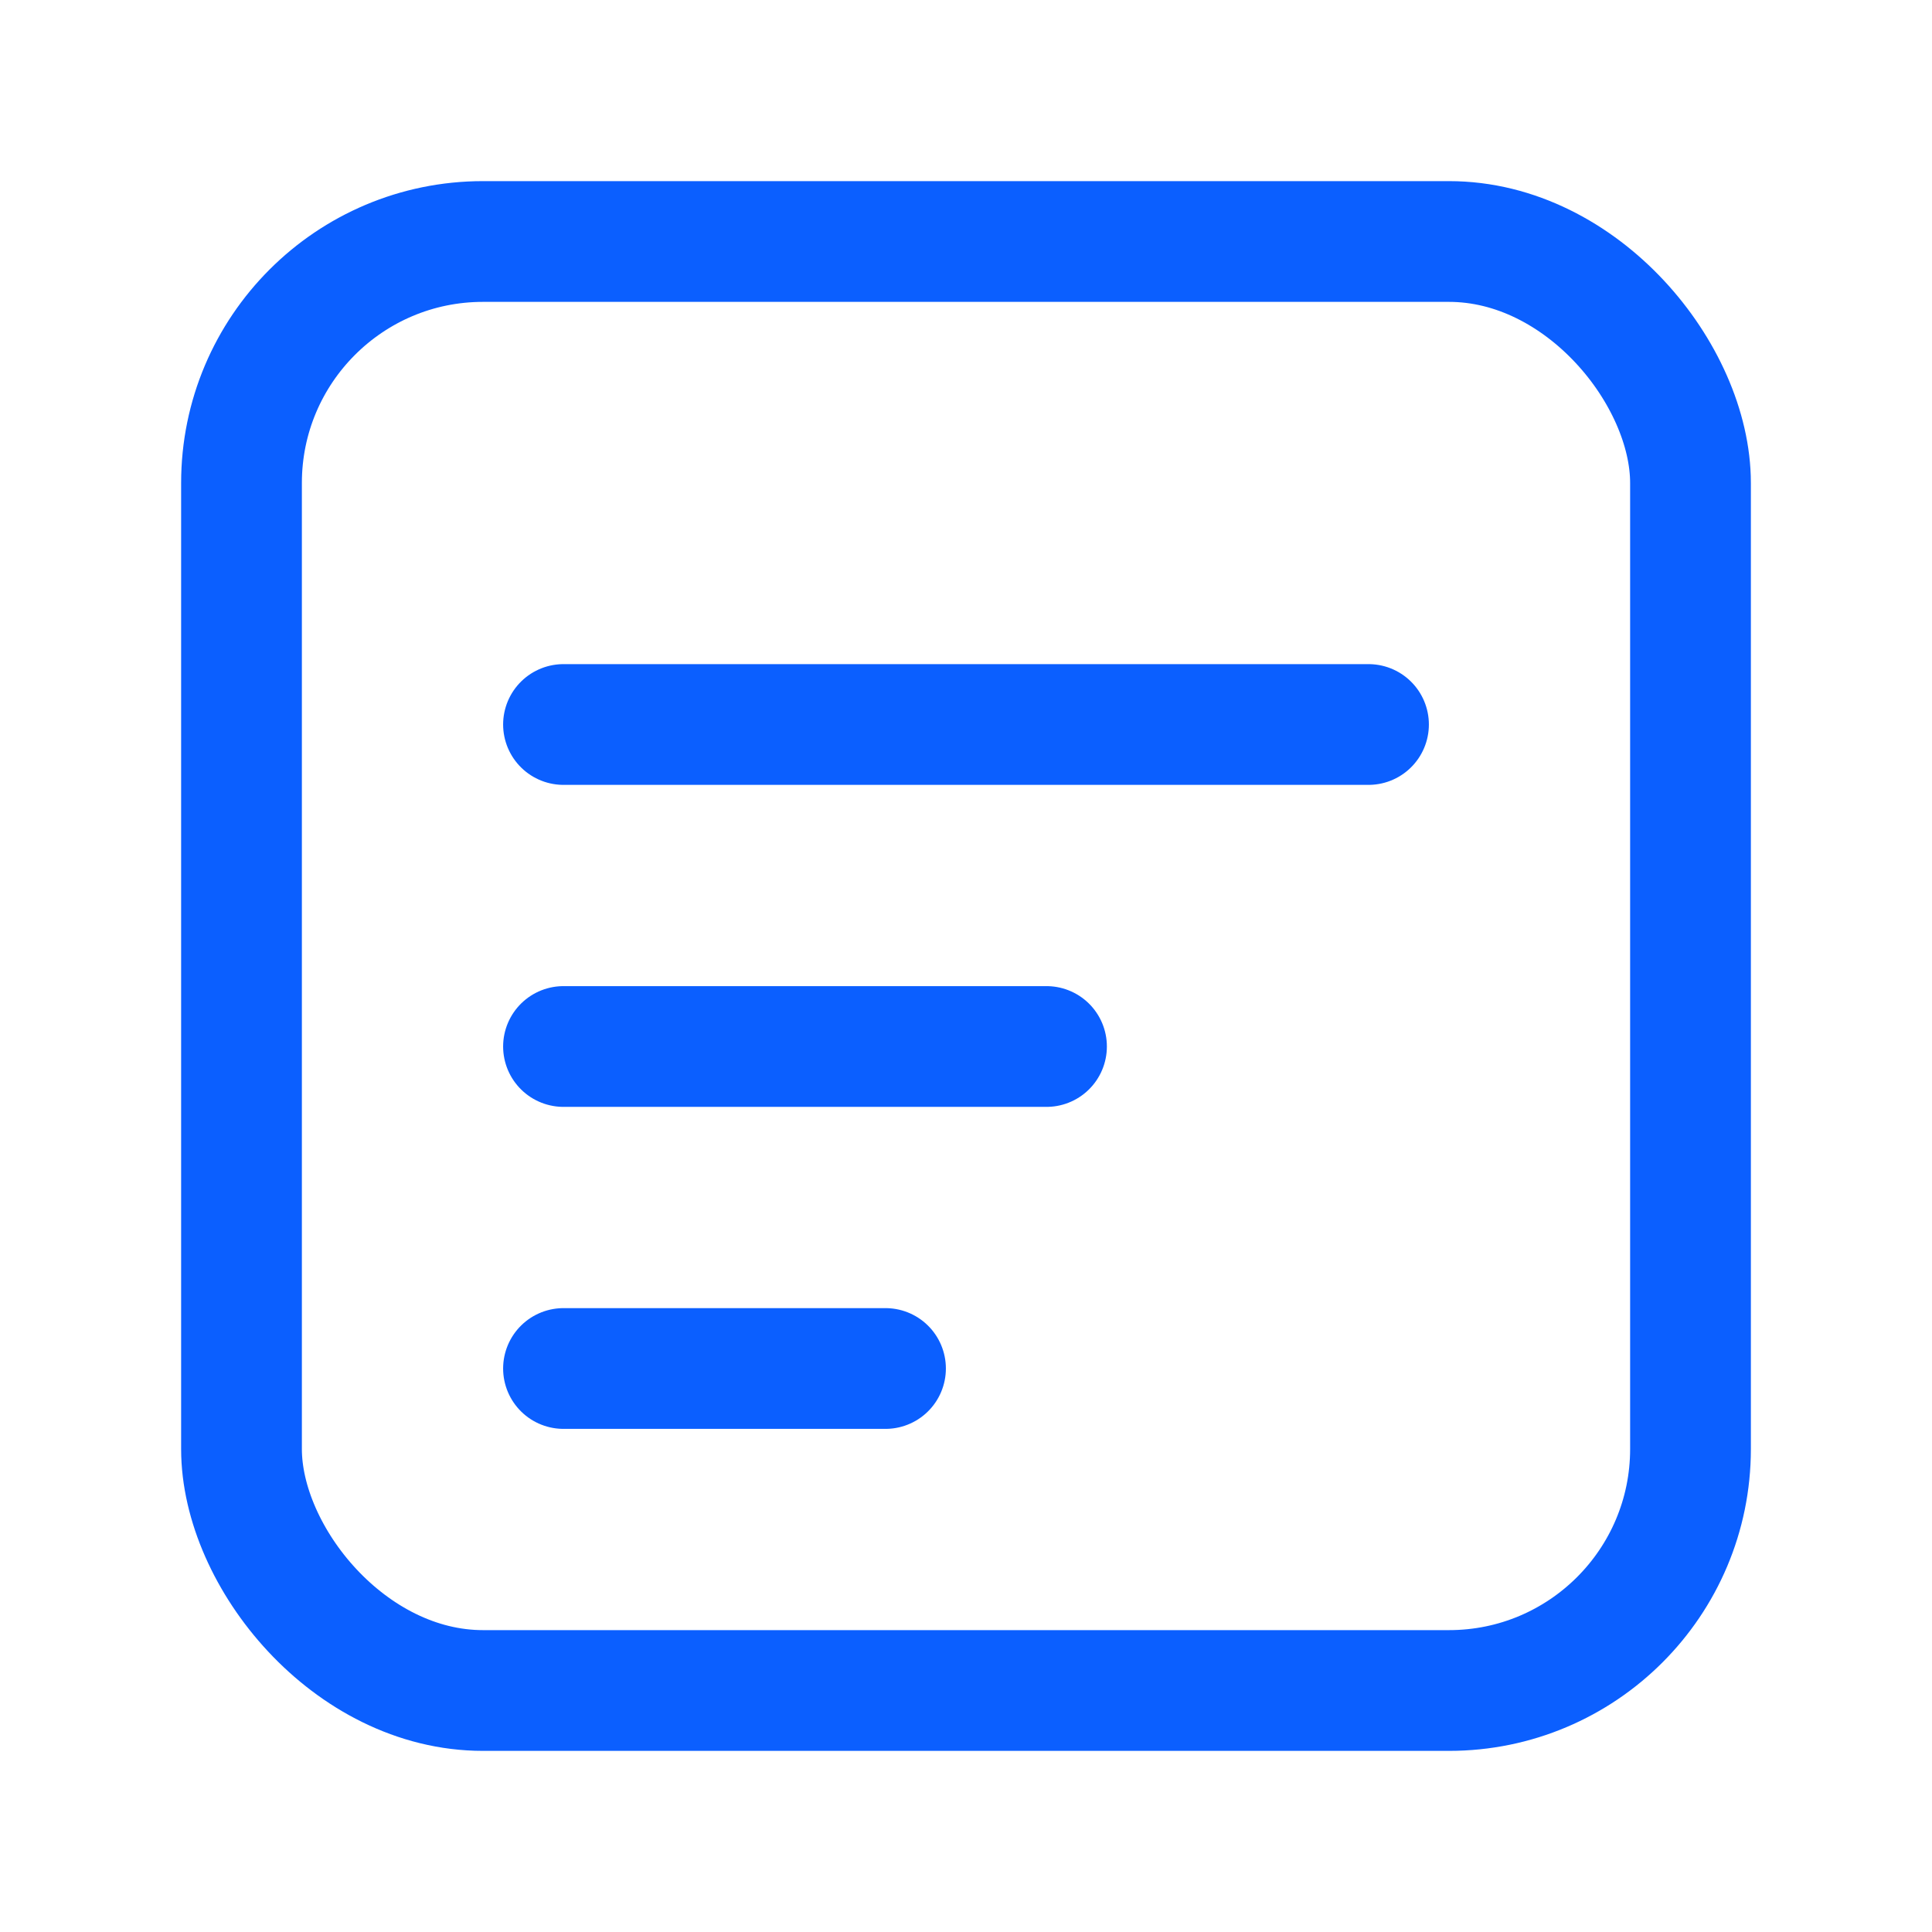 <svg xmlns="http://www.w3.org/2000/svg" width="64" height="64" viewBox="0 0 24 24" fill="none" stroke="#0B5FFF" stroke-width="1.5" stroke-linecap="round" stroke-linejoin="round"><rect x="3" y="3" width="18" height="18" rx="3"/><path d="M7 9h10M7 13h6M7 17h4"/></svg>